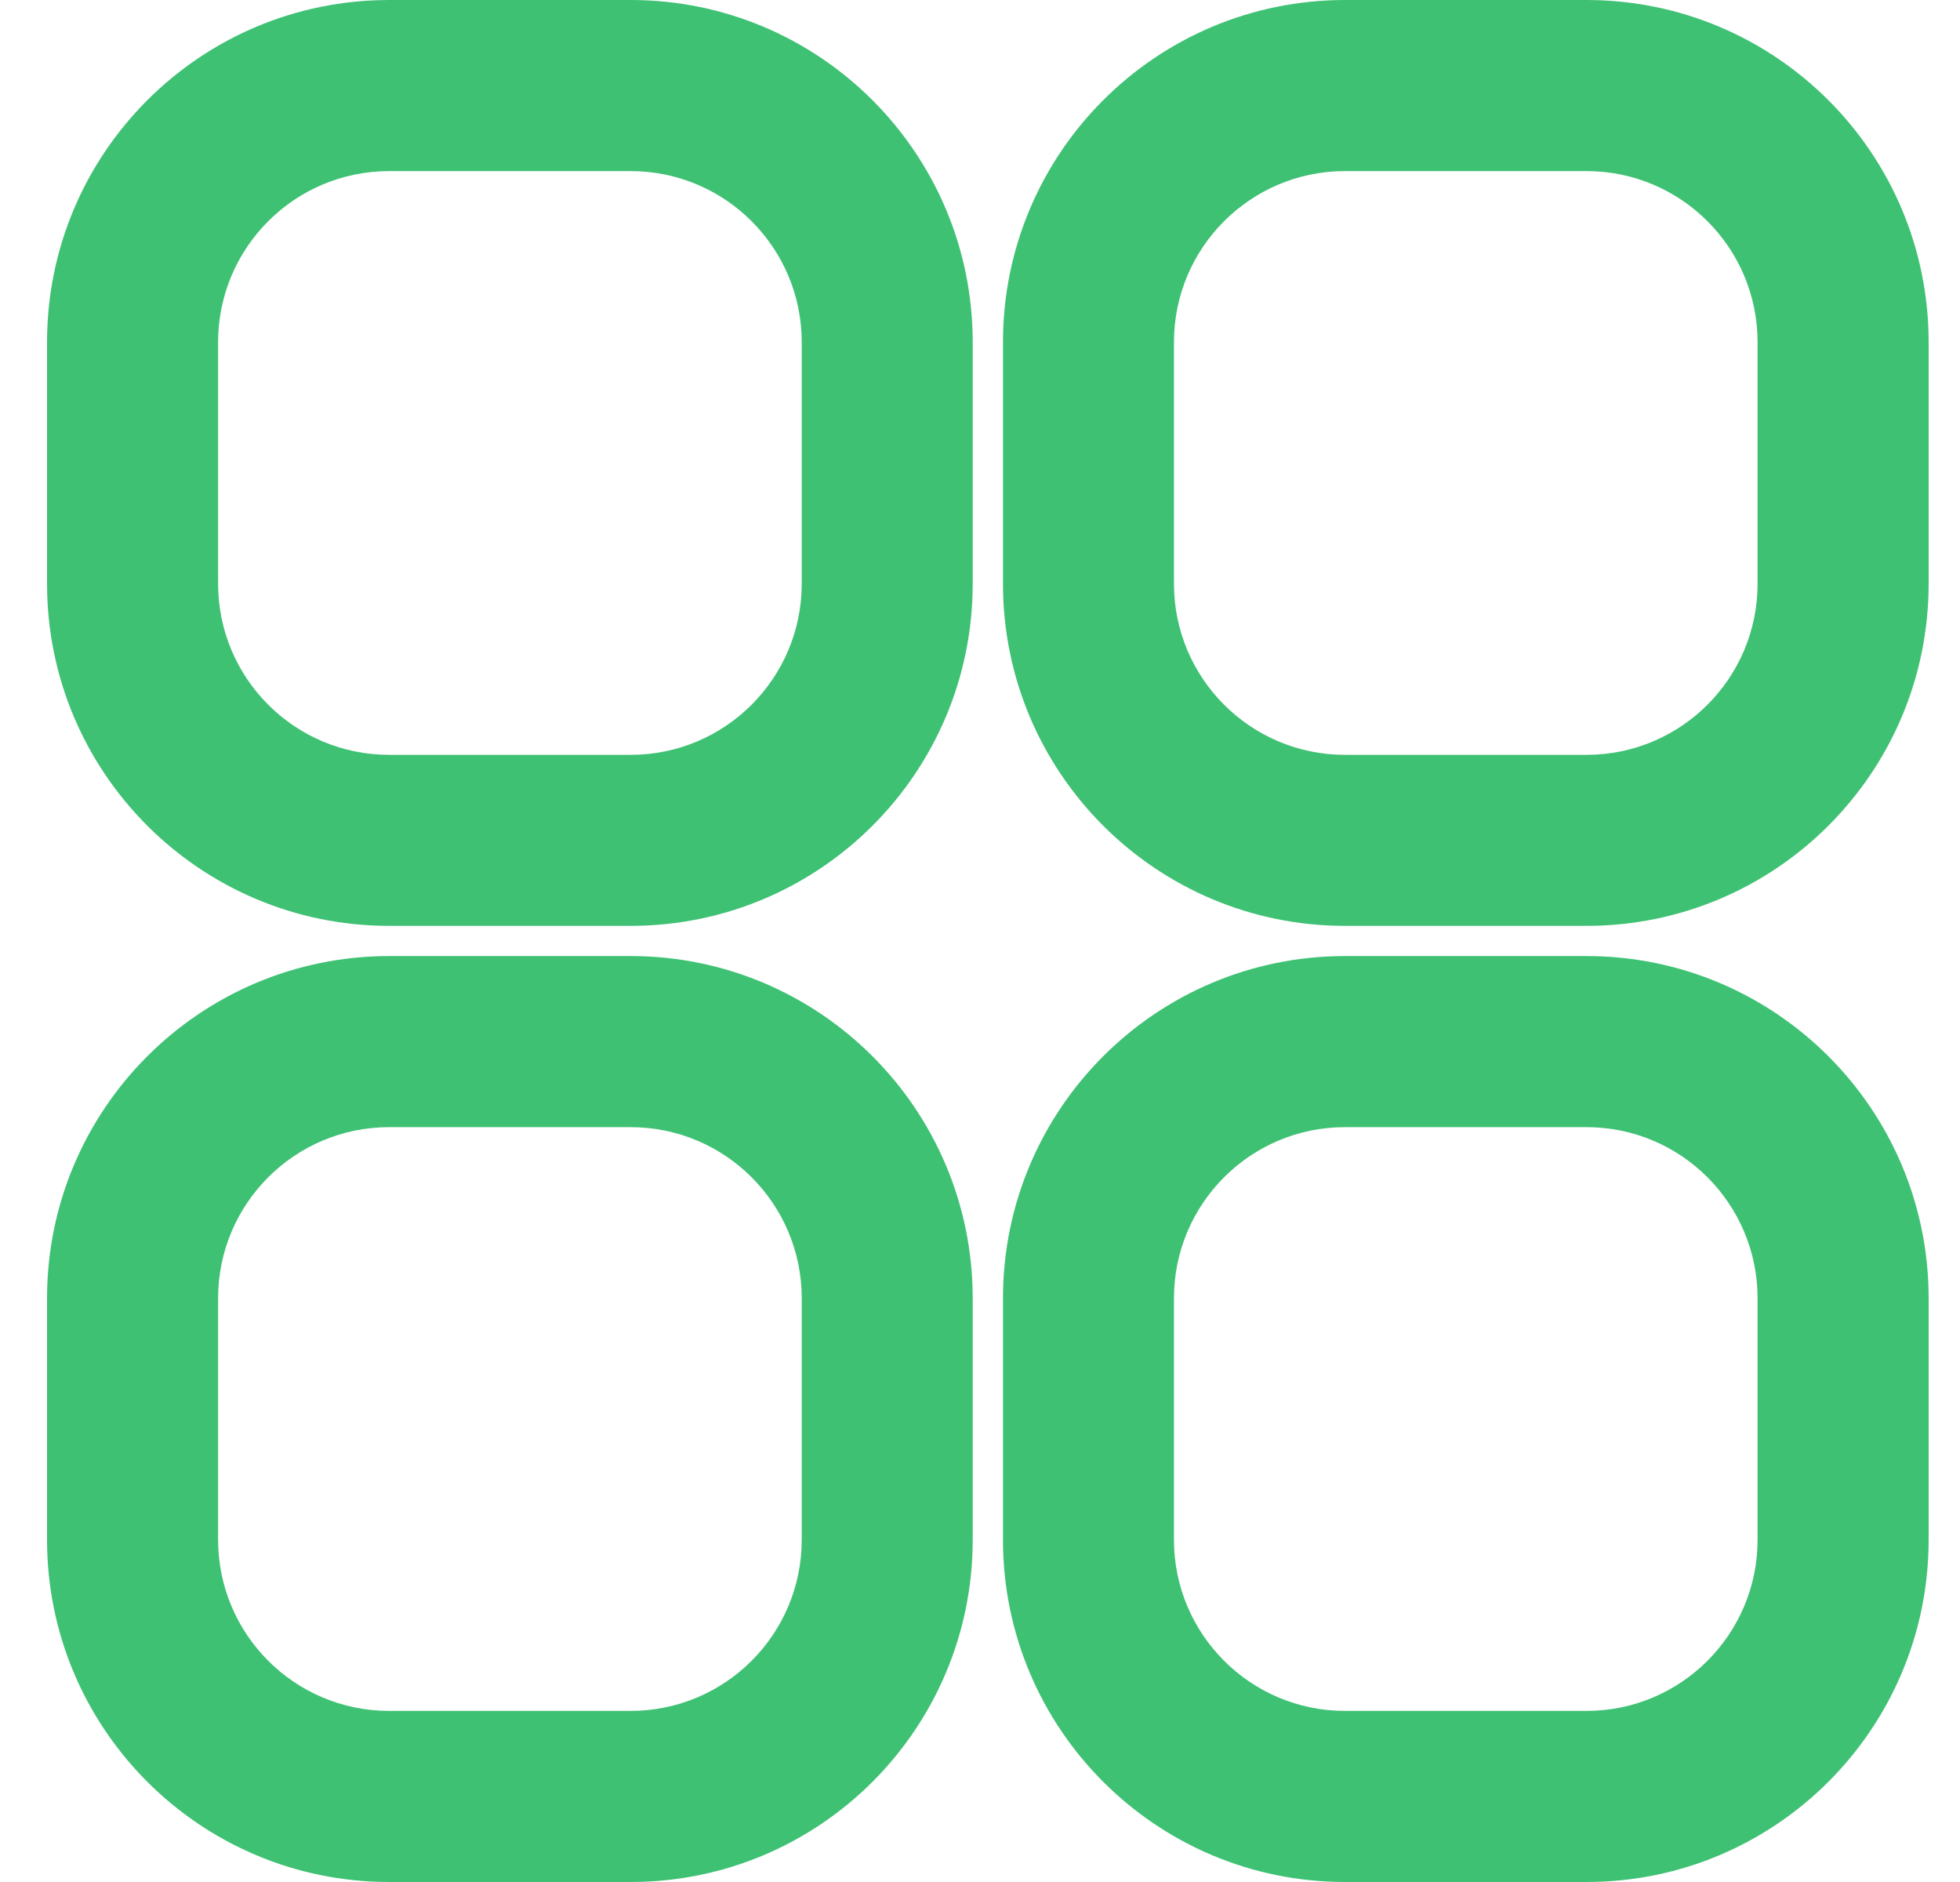 <svg width="25" height="24" viewBox="0 0 25 24" fill="none" xmlns="http://www.w3.org/2000/svg">
<path fill-rule="evenodd" clip-rule="evenodd" d="M0.6 4.364C0.6 1.954 2.554 0 4.964 0H8.044C10.454 0 12.407 1.954 12.407 4.364V7.444C12.407 9.854 10.454 11.807 8.044 11.807H4.964C2.554 11.807 0.6 9.854 0.6 7.444V4.364ZM4.964 2.182C3.759 2.182 2.782 3.159 2.782 4.364V7.444C2.782 8.649 3.759 9.626 4.964 9.626H8.044C9.249 9.626 10.226 8.649 10.226 7.444V4.364C10.226 3.159 9.249 2.182 8.044 2.182H4.964Z" fill="#3FC174"/>
<path fill-rule="evenodd" clip-rule="evenodd" d="M0.6 16.556C0.6 14.146 2.554 12.192 4.964 12.192H8.044C10.454 12.192 12.407 14.146 12.407 16.556V19.636C12.407 22.046 10.454 24 8.044 24H4.964C2.554 24 0.6 22.046 0.6 19.636V16.556ZM4.964 14.374C3.759 14.374 2.782 15.351 2.782 16.556V19.636C2.782 20.841 3.759 21.818 4.964 21.818H8.044C9.249 21.818 10.226 20.841 10.226 19.636V16.556C10.226 15.351 9.249 14.374 8.044 14.374H4.964Z" fill="#3FC174"/>
<path fill-rule="evenodd" clip-rule="evenodd" d="M12.793 4.364C12.793 1.954 14.746 0 17.156 0H20.236C22.646 0 24.6 1.954 24.6 4.364V7.444C24.6 9.854 22.646 11.807 20.236 11.807H17.156C14.746 11.807 12.793 9.854 12.793 7.444V4.364ZM17.156 2.182C15.951 2.182 14.974 3.159 14.974 4.364V7.444C14.974 8.649 15.951 9.626 17.156 9.626H20.236C21.441 9.626 22.418 8.649 22.418 7.444V4.364C22.418 3.159 21.441 2.182 20.236 2.182H17.156Z" fill="#3FC174"/>
<path fill-rule="evenodd" clip-rule="evenodd" d="M12.793 16.556C12.793 14.146 14.746 12.192 17.156 12.192H20.236C22.646 12.192 24.6 14.146 24.6 16.556V19.636C24.6 22.046 22.646 24 20.236 24H17.156C14.746 24 12.793 22.046 12.793 19.636V16.556ZM17.156 14.374C15.951 14.374 14.974 15.351 14.974 16.556V19.636C14.974 20.841 15.951 21.818 17.156 21.818H20.236C21.441 21.818 22.418 20.841 22.418 19.636V16.556C22.418 15.351 21.441 14.374 20.236 14.374H17.156Z" fill="#3FC174"/>
</svg>
